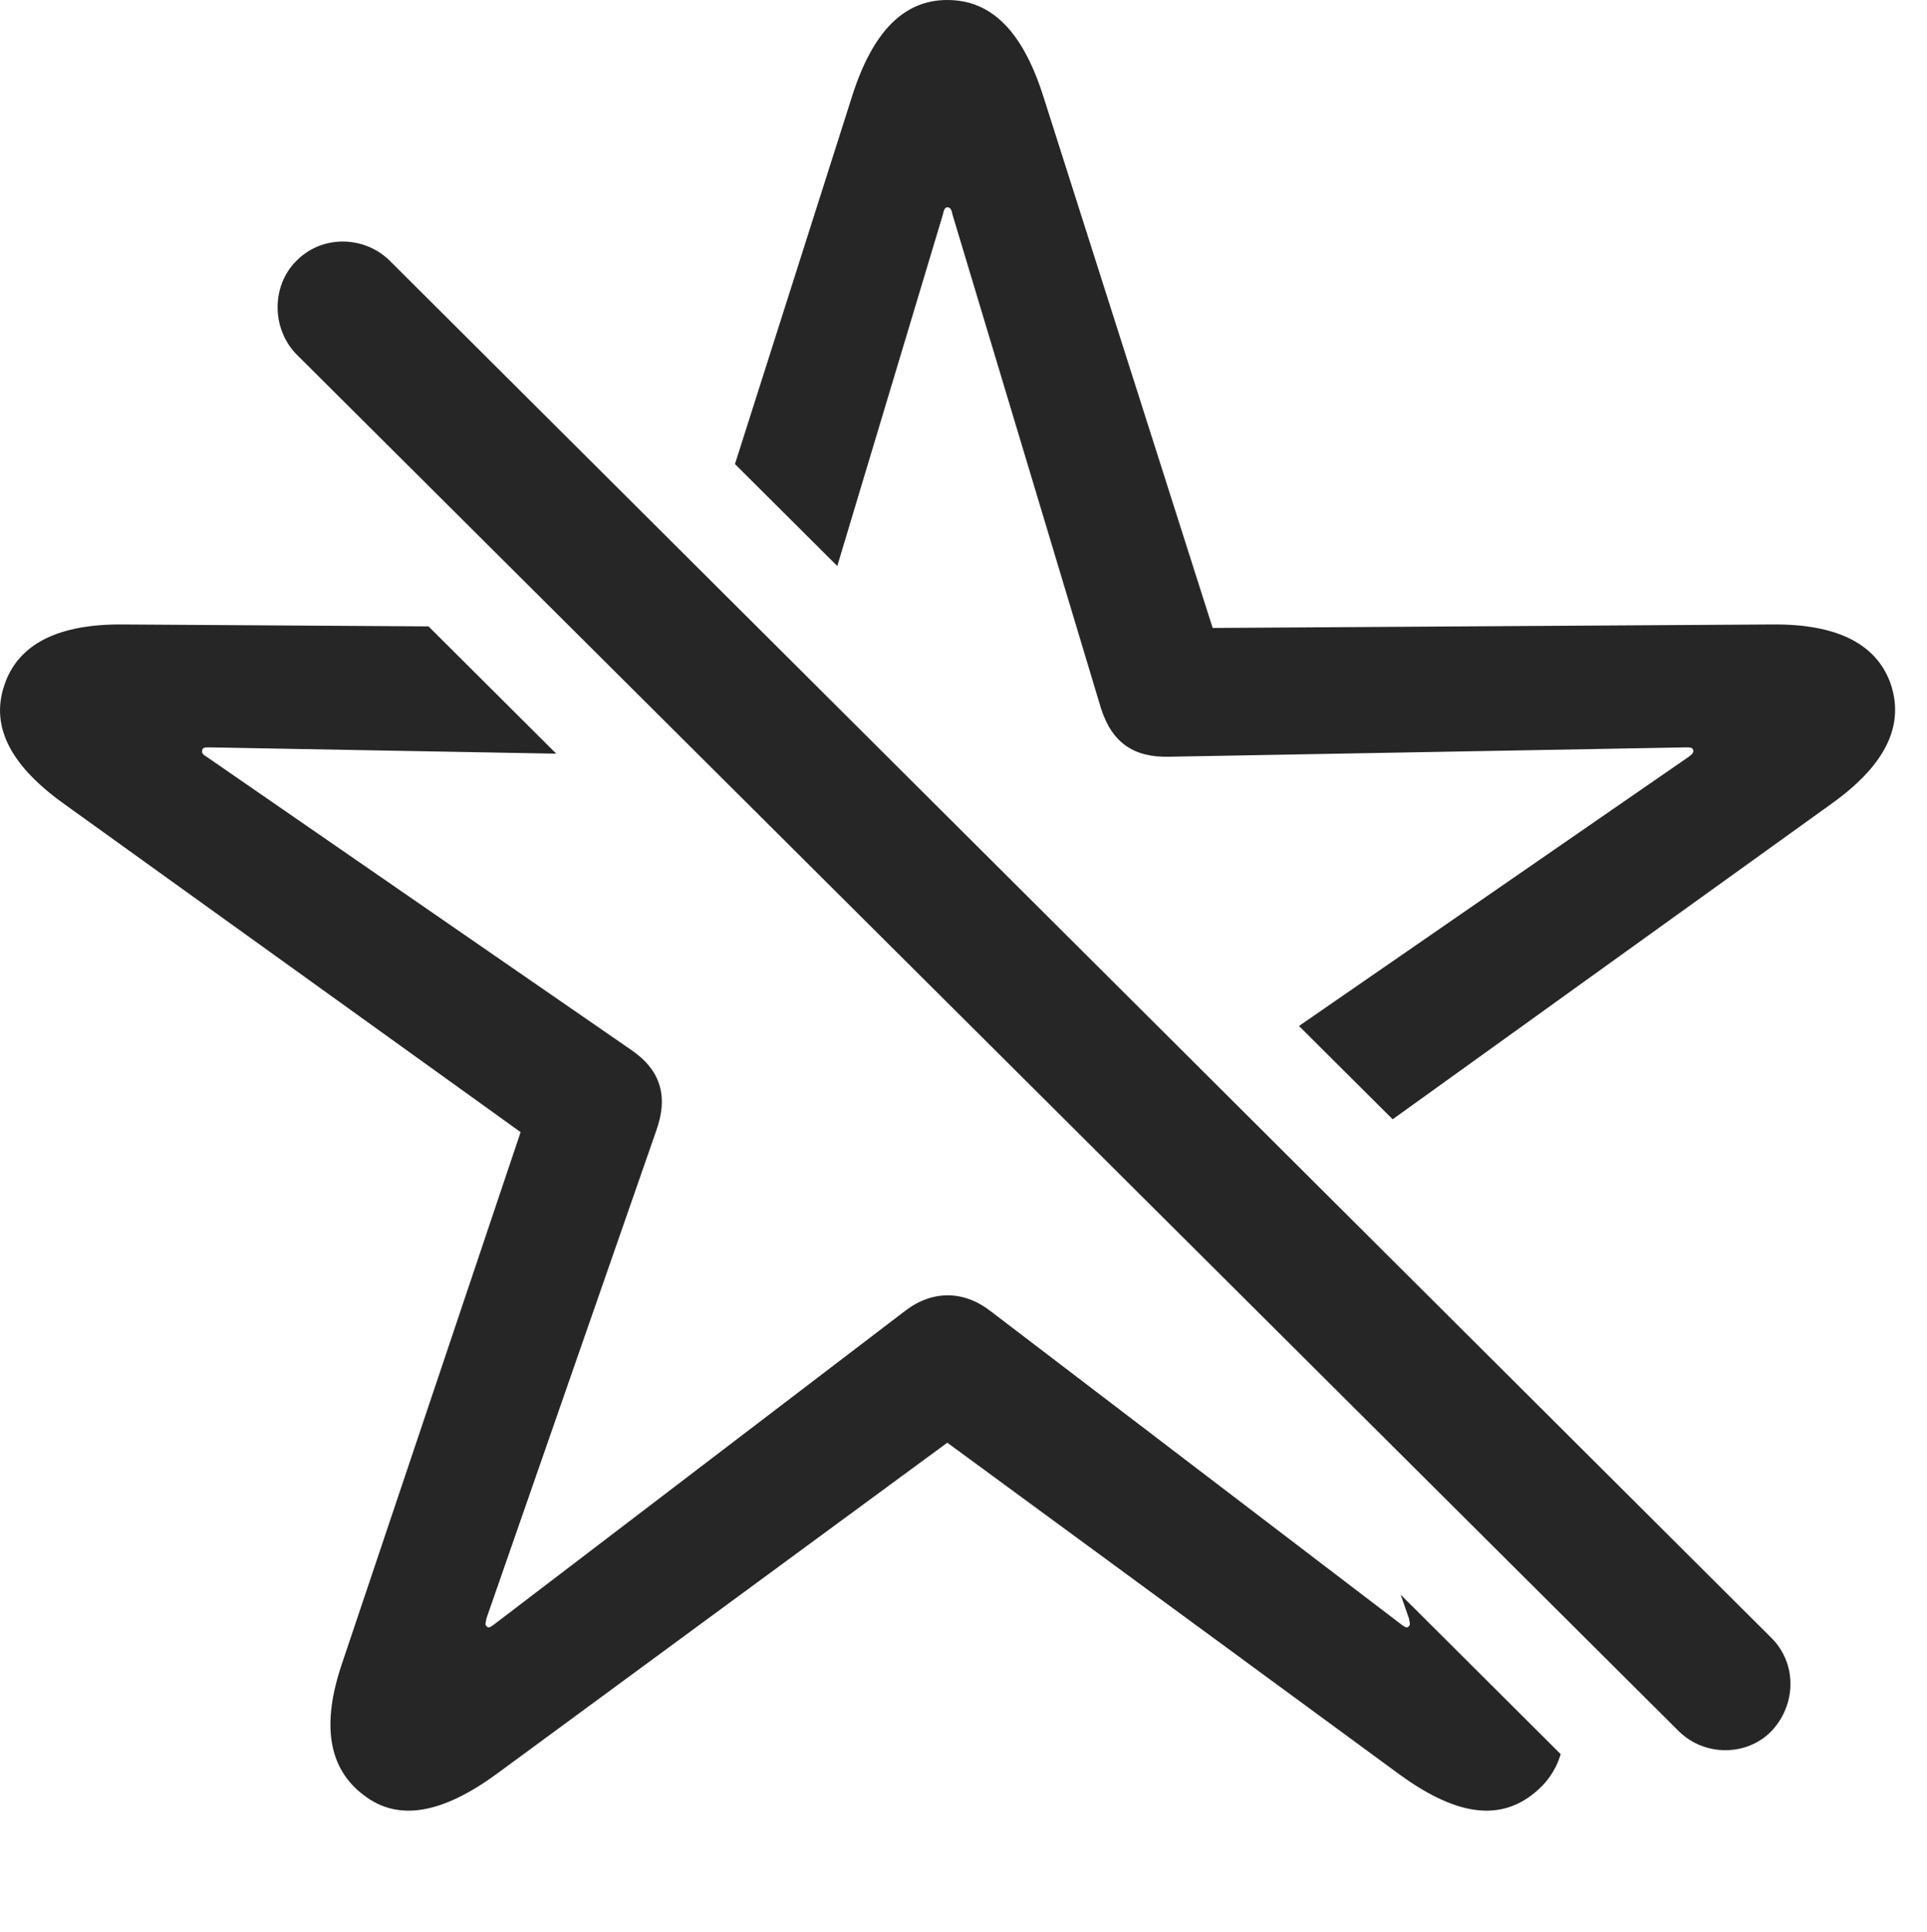 <?xml version="1.0" encoding="UTF-8"?>
<!--Generator: Apple Native CoreSVG 326-->
<!DOCTYPE svg
PUBLIC "-//W3C//DTD SVG 1.1//EN"
       "http://www.w3.org/Graphics/SVG/1.1/DTD/svg11.dtd">
<svg version="1.1" xmlns="http://www.w3.org/2000/svg" xmlns:xlink="http://www.w3.org/1999/xlink" viewBox="0 0 22.053 22.119">
 <g>
  <rect height="22.119" opacity="0" width="22.053" x="0" y="0"/>
  <path d="M4.904 7.17L6.366 8.627L2.403 8.555C2.345 8.555 2.325 8.555 2.315 8.584C2.306 8.613 2.315 8.633 2.364 8.662L7.228 12.021C7.569 12.256 7.647 12.559 7.511 12.94L5.567 18.525C5.558 18.584 5.548 18.594 5.567 18.613C5.587 18.643 5.616 18.623 5.655 18.594L10.352 15.01C10.665 14.766 11.026 14.766 11.339 15.01L16.036 18.594C16.075 18.623 16.105 18.643 16.124 18.613C16.143 18.594 16.134 18.584 16.124 18.525L16.03 18.254L17.861 20.079C17.804 20.269 17.693 20.424 17.53 20.547C17.12 20.859 16.622 20.752 16.017 20.312L10.841 16.514L5.675 20.312C5.069 20.752 4.561 20.859 4.161 20.547C3.761 20.244 3.673 19.746 3.917 19.033L5.958 12.959L0.743 9.209C0.138 8.779-0.116 8.33 0.05 7.842C0.206 7.373 0.665 7.139 1.417 7.148ZM11.934 1.084L13.878 7.188L20.274 7.148C21.026 7.139 21.485 7.373 21.642 7.842C21.798 8.33 21.554 8.779 20.948 9.209L15.938 12.812L14.866 11.744L19.327 8.662C19.366 8.633 19.386 8.613 19.376 8.584C19.366 8.555 19.347 8.555 19.288 8.555L13.38 8.662C12.979 8.672 12.726 8.506 12.599 8.105L10.899 2.451C10.89 2.393 10.87 2.373 10.841 2.373C10.821 2.373 10.802 2.393 10.792 2.451L9.582 6.479L8.411 5.312L9.757 1.084C9.991 0.361 10.343 0 10.841 0C11.349 0 11.7 0.361 11.934 1.084Z" fill="black" fill-opacity="0.85"/>
  <path d="M19.21 19.814C19.503 20.107 19.991 20.107 20.274 19.814C20.558 19.512 20.567 19.043 20.274 18.75L4.464 2.988C4.171 2.695 3.683 2.686 3.39 2.988C3.106 3.271 3.106 3.76 3.39 4.053Z" fill="black" fill-opacity="0.85"/>
 </g>
</svg>

